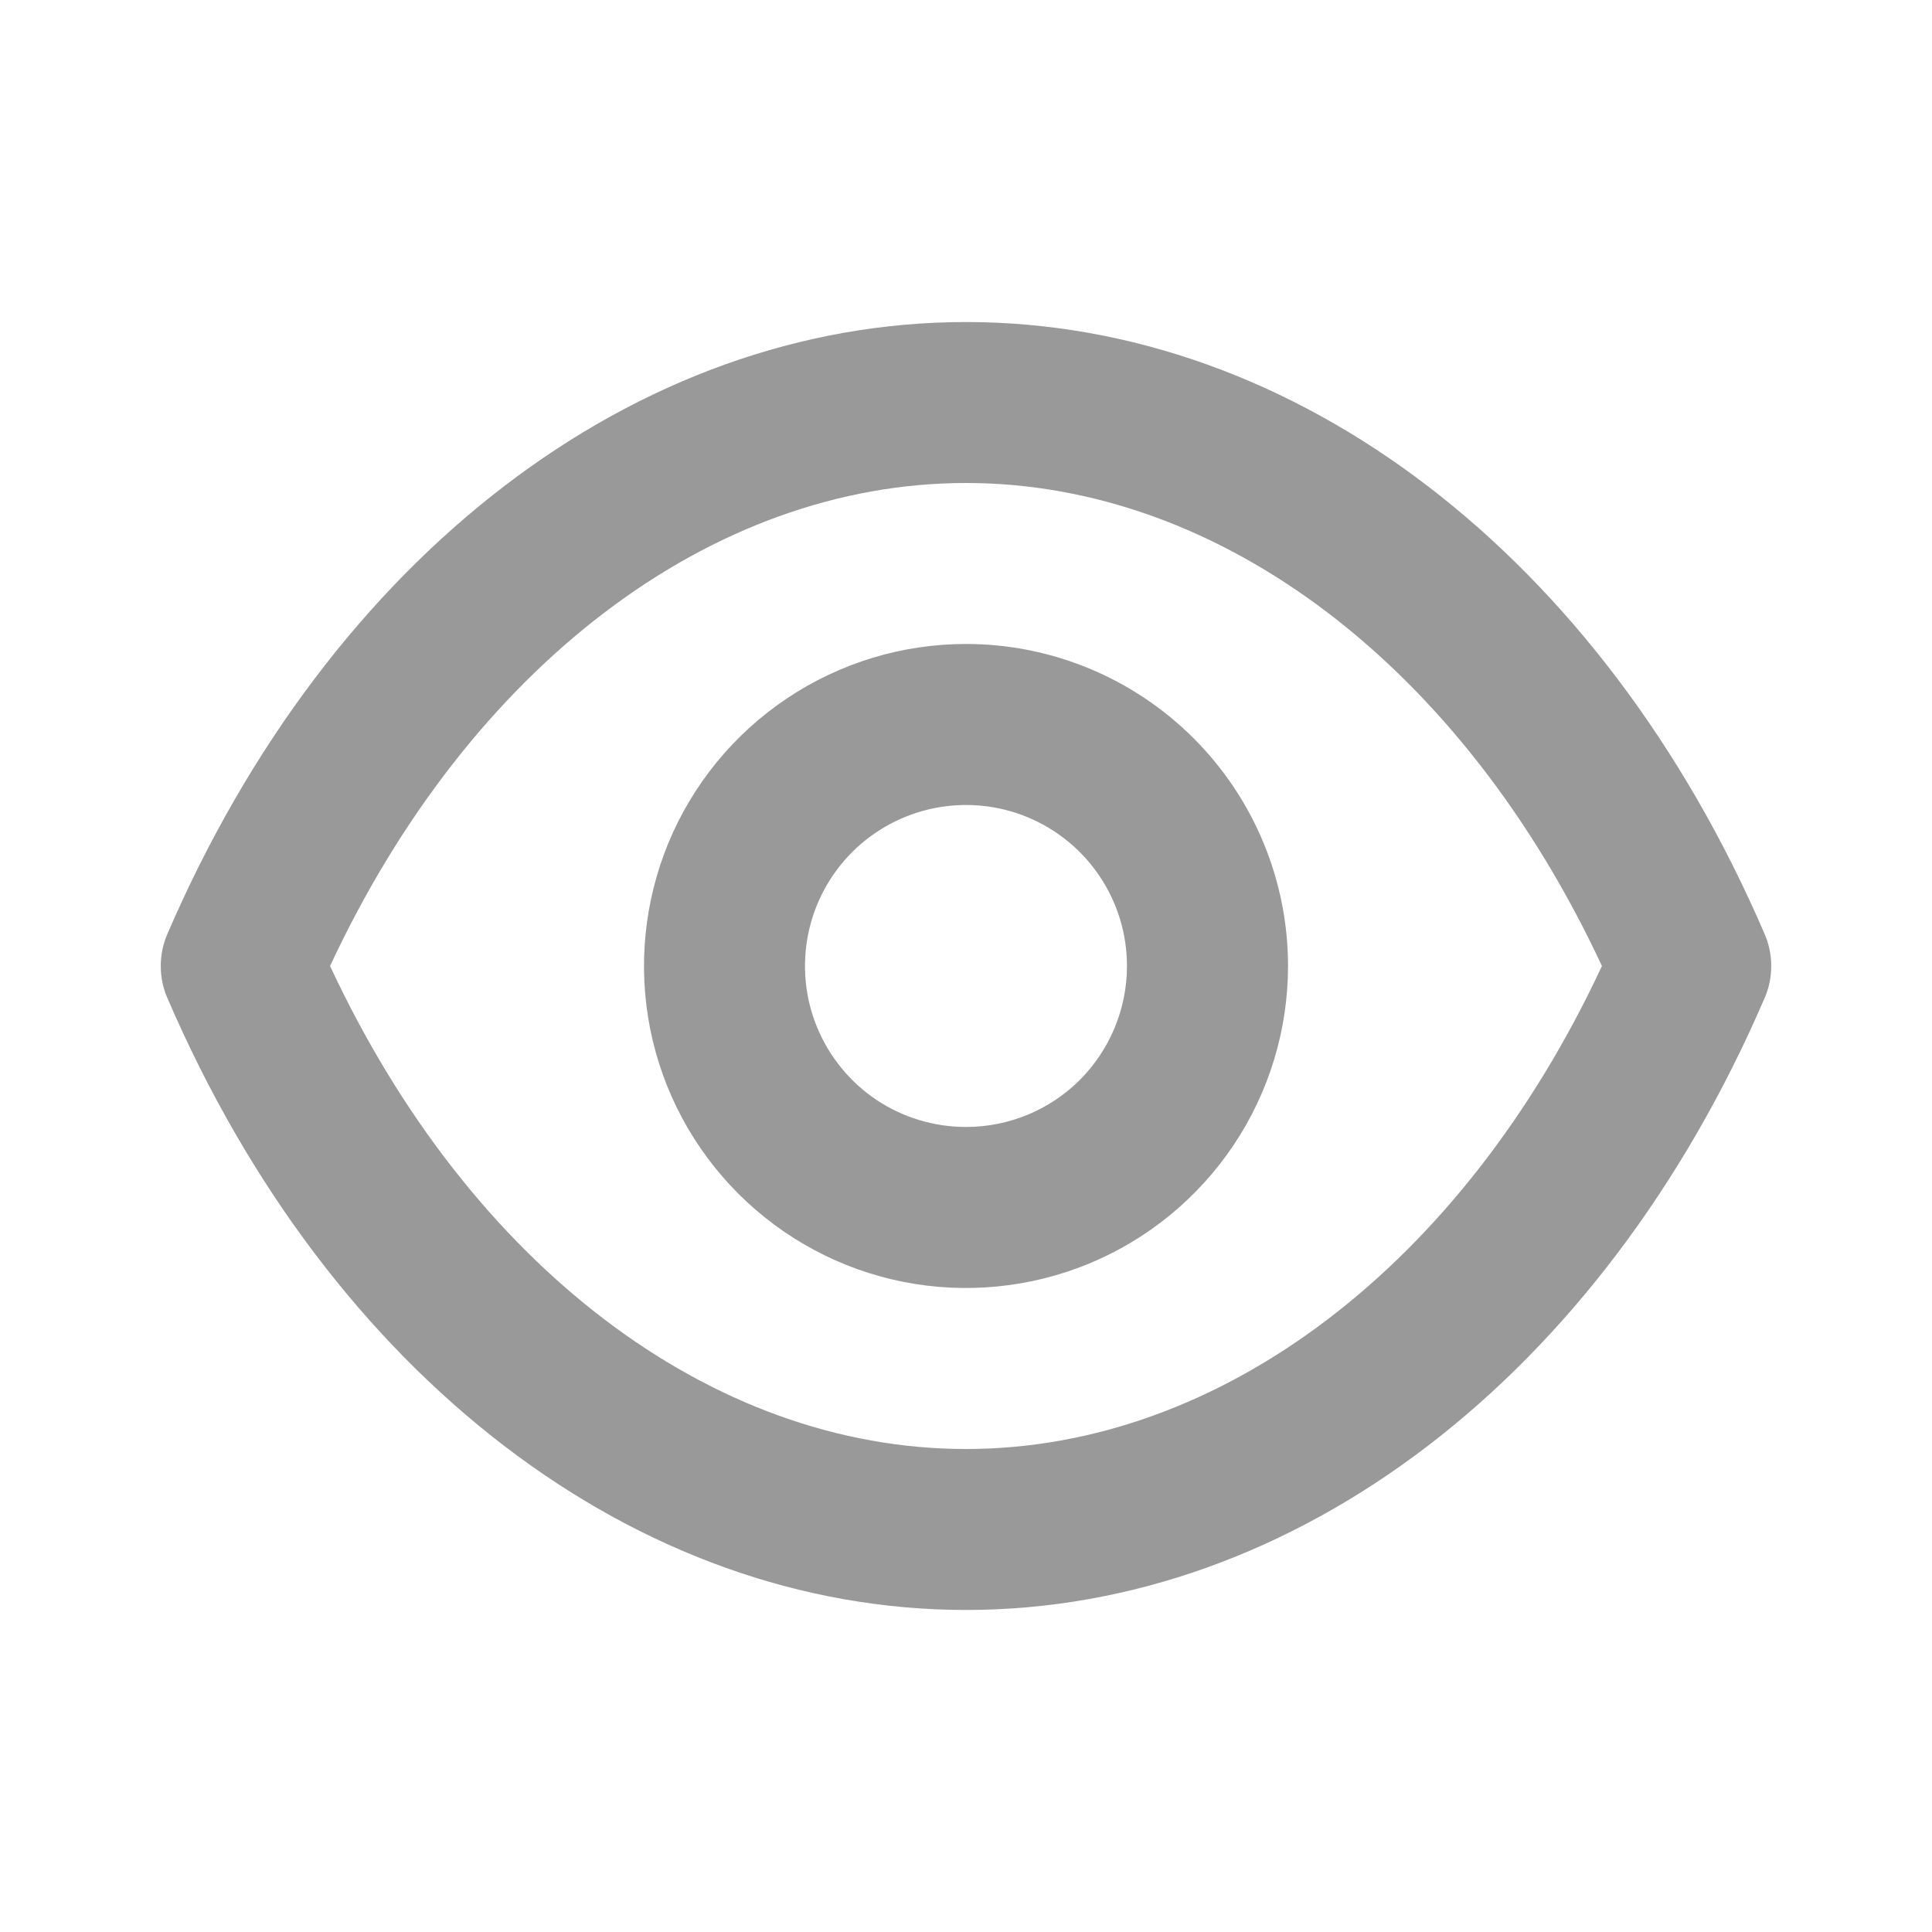 <svg width="19" height="19" viewBox="0 0 19 19" fill="none" xmlns="http://www.w3.org/2000/svg">
<path d="M17.353 9.183C15.754 5.471 12.746 3.167 9.5 3.167C6.254 3.167 3.246 5.471 1.647 9.183C1.603 9.283 1.581 9.391 1.581 9.5C1.581 9.609 1.603 9.717 1.647 9.817C3.246 13.53 6.254 15.833 9.5 15.833C12.746 15.833 15.754 13.53 17.353 9.817C17.397 9.717 17.419 9.609 17.419 9.5C17.419 9.391 17.397 9.283 17.353 9.183ZM9.5 14.25C6.99 14.25 4.615 12.437 3.246 9.5C4.615 6.563 6.99 4.75 9.5 4.75C12.01 4.75 14.385 6.563 15.754 9.5C14.385 12.437 12.01 14.25 9.5 14.25ZM9.5 6.333C8.874 6.333 8.261 6.519 7.741 6.867C7.22 7.215 6.814 7.71 6.574 8.288C6.335 8.867 6.272 9.504 6.394 10.118C6.516 10.732 6.818 11.296 7.261 11.739C7.704 12.182 8.268 12.484 8.882 12.606C9.496 12.728 10.133 12.665 10.712 12.426C11.29 12.186 11.785 11.78 12.133 11.259C12.481 10.739 12.667 10.126 12.667 9.5C12.667 8.66 12.333 7.855 11.739 7.261C11.145 6.667 10.34 6.333 9.5 6.333ZM9.5 11.083C9.187 11.083 8.881 10.991 8.62 10.817C8.36 10.643 8.157 10.395 8.037 10.106C7.917 9.817 7.886 9.498 7.947 9.191C8.008 8.884 8.159 8.602 8.38 8.38C8.602 8.159 8.884 8.008 9.191 7.947C9.498 7.886 9.817 7.917 10.106 8.037C10.395 8.157 10.643 8.36 10.816 8.62C10.991 8.881 11.083 9.187 11.083 9.5C11.083 9.92 10.916 10.323 10.62 10.62C10.323 10.917 9.92 11.083 9.5 11.083Z" fill="#999999"/>
</svg>
